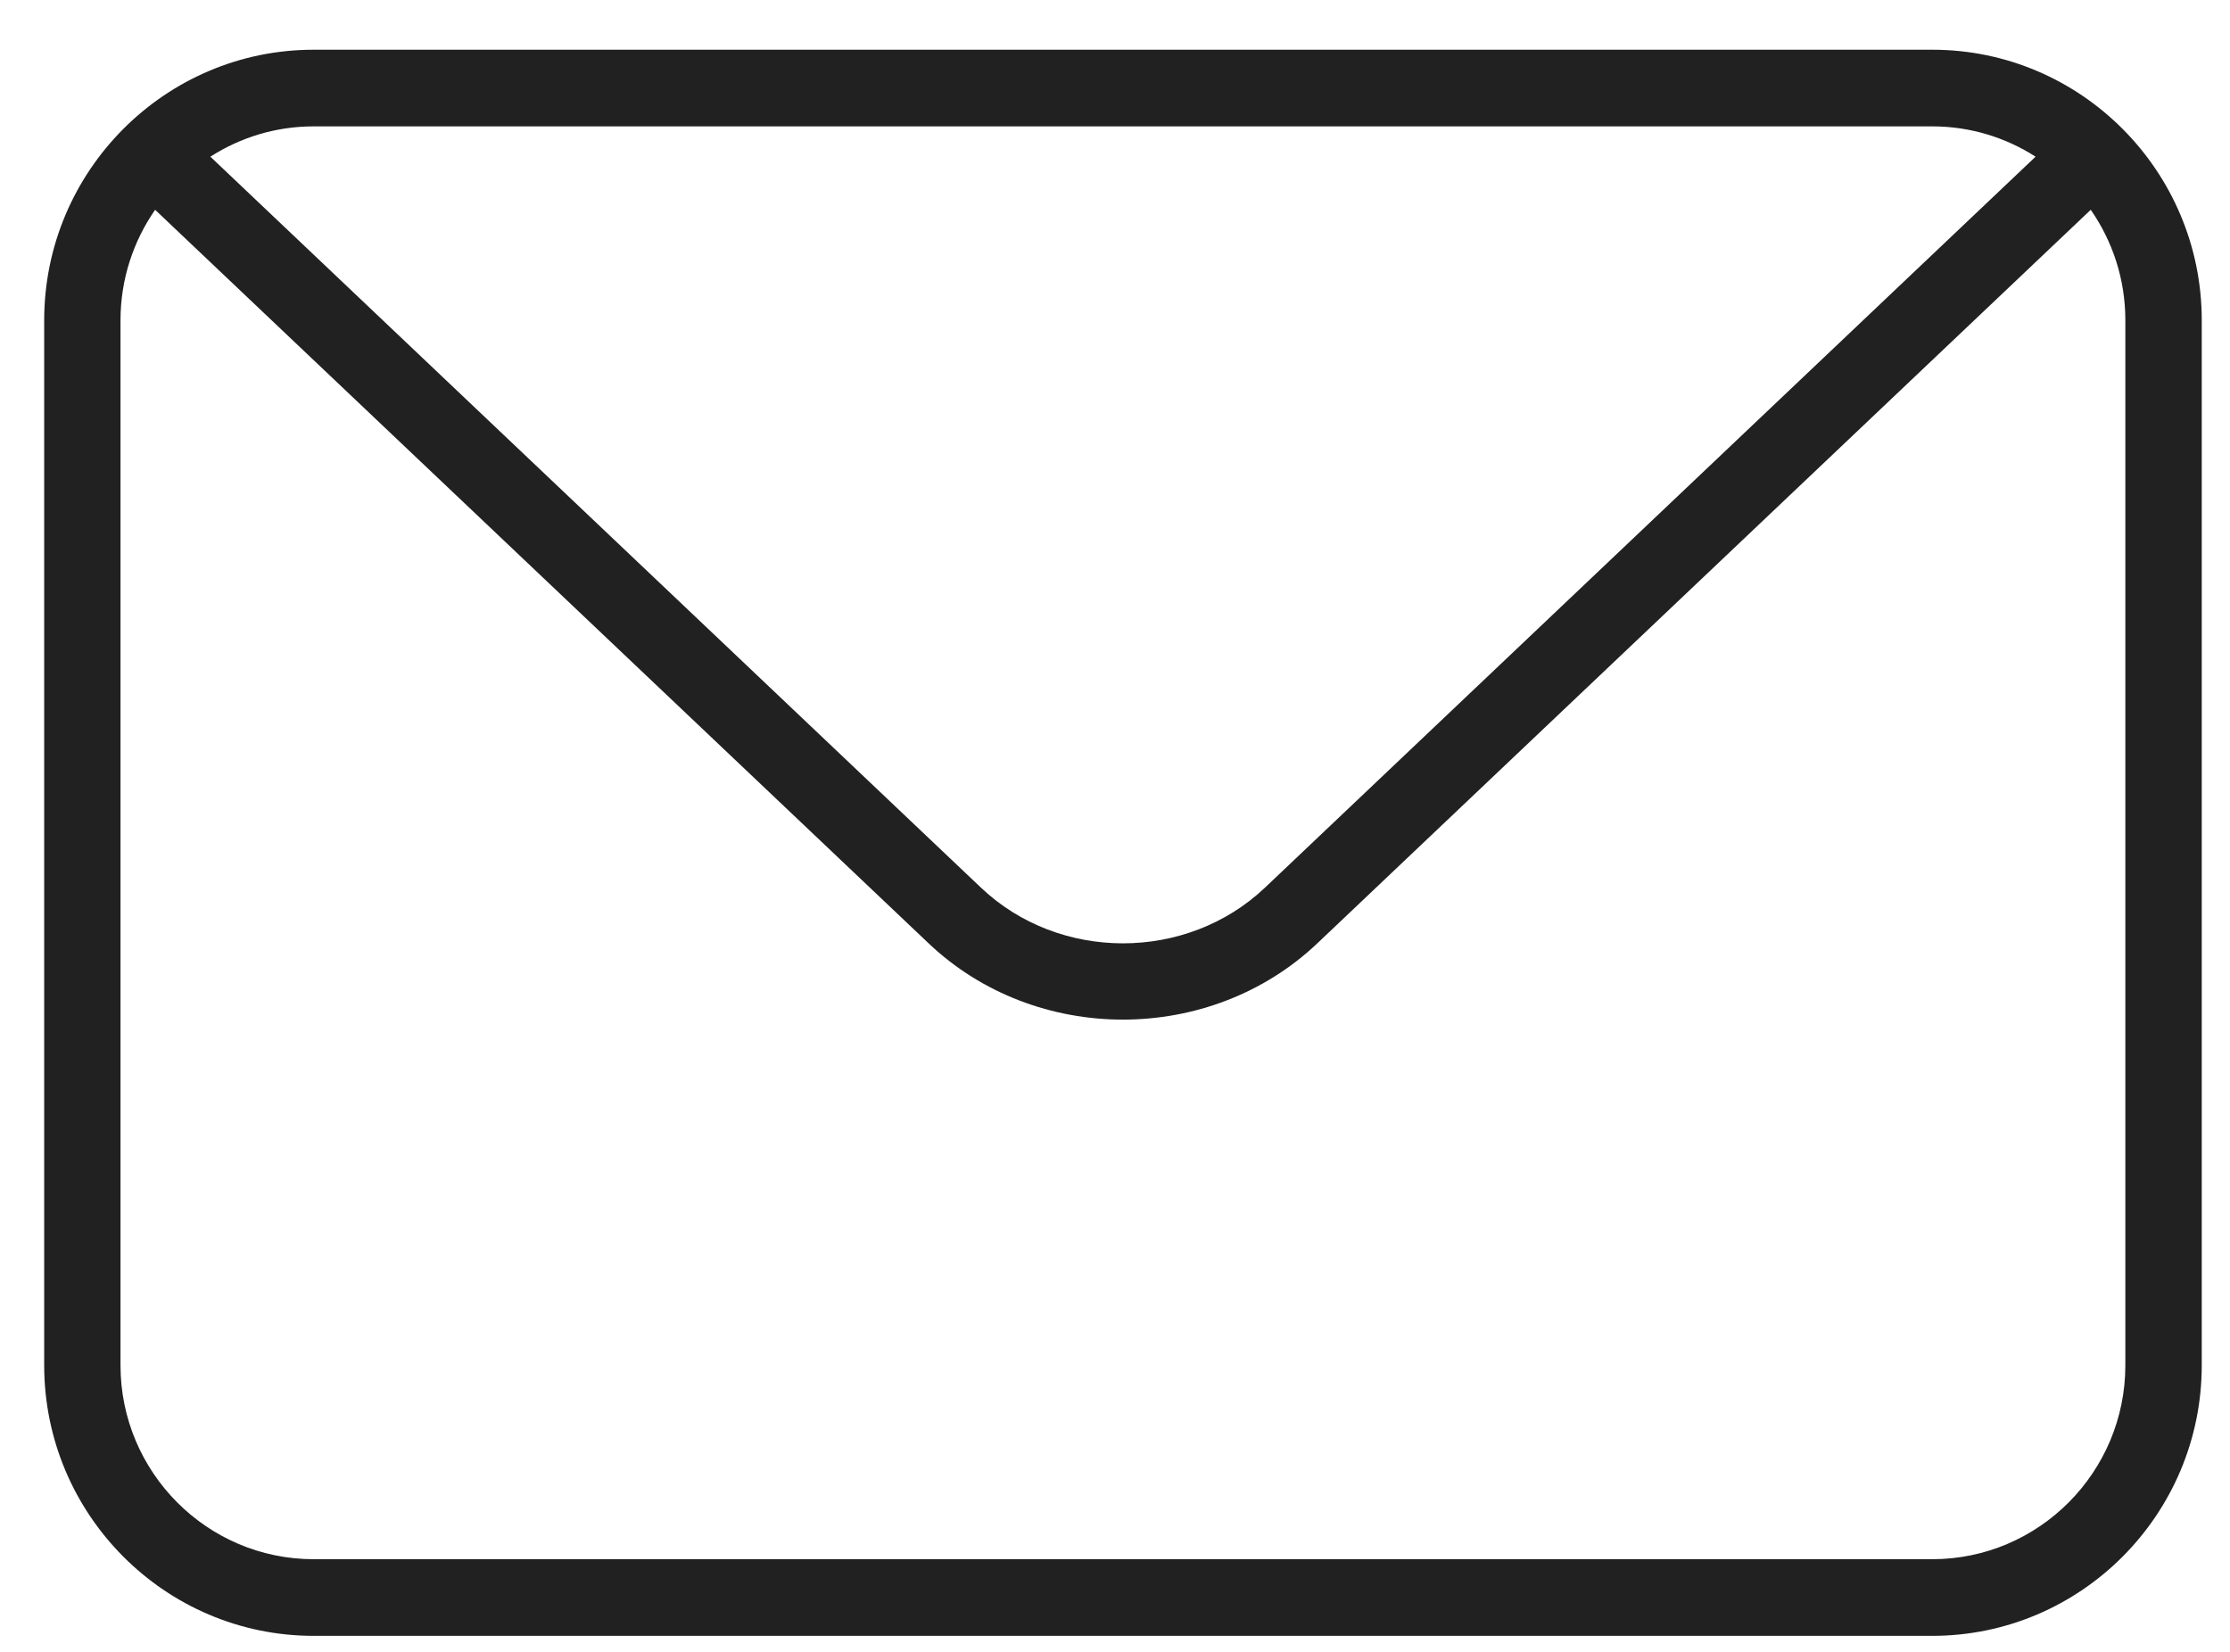 <svg width="27" height="20" viewBox="0 0 27 20" fill="none" xmlns="http://www.w3.org/2000/svg">
<path fill-rule="evenodd" clip-rule="evenodd" d="M3.797 0.602H23.396C25.194 0.602 26.658 2.071 26.658 3.878V16.53C26.658 18.337 25.194 19.806 23.395 19.806H3.797C1.999 19.806 0.535 18.337 0.535 16.53V3.878C0.535 2.071 1.999 0.602 3.797 0.602ZM3.797 1.53H23.395C23.856 1.53 24.284 1.665 24.646 1.897L15.315 10.748C14.367 11.646 12.825 11.646 11.878 10.748L2.547 1.897C2.909 1.665 3.337 1.53 3.797 1.53ZM23.395 18.878C24.685 18.878 25.733 17.825 25.733 16.53H25.733V3.878C25.733 3.38 25.578 2.92 25.314 2.54L15.949 11.422C15.3 12.037 14.448 12.345 13.596 12.345C12.744 12.345 11.892 12.037 11.244 11.422L1.878 2.54C1.615 2.92 1.459 3.38 1.459 3.878V16.53C1.459 17.825 2.508 18.878 3.797 18.878H23.395Z" fill="black" fill-opacity="0.87"/>
</svg>
